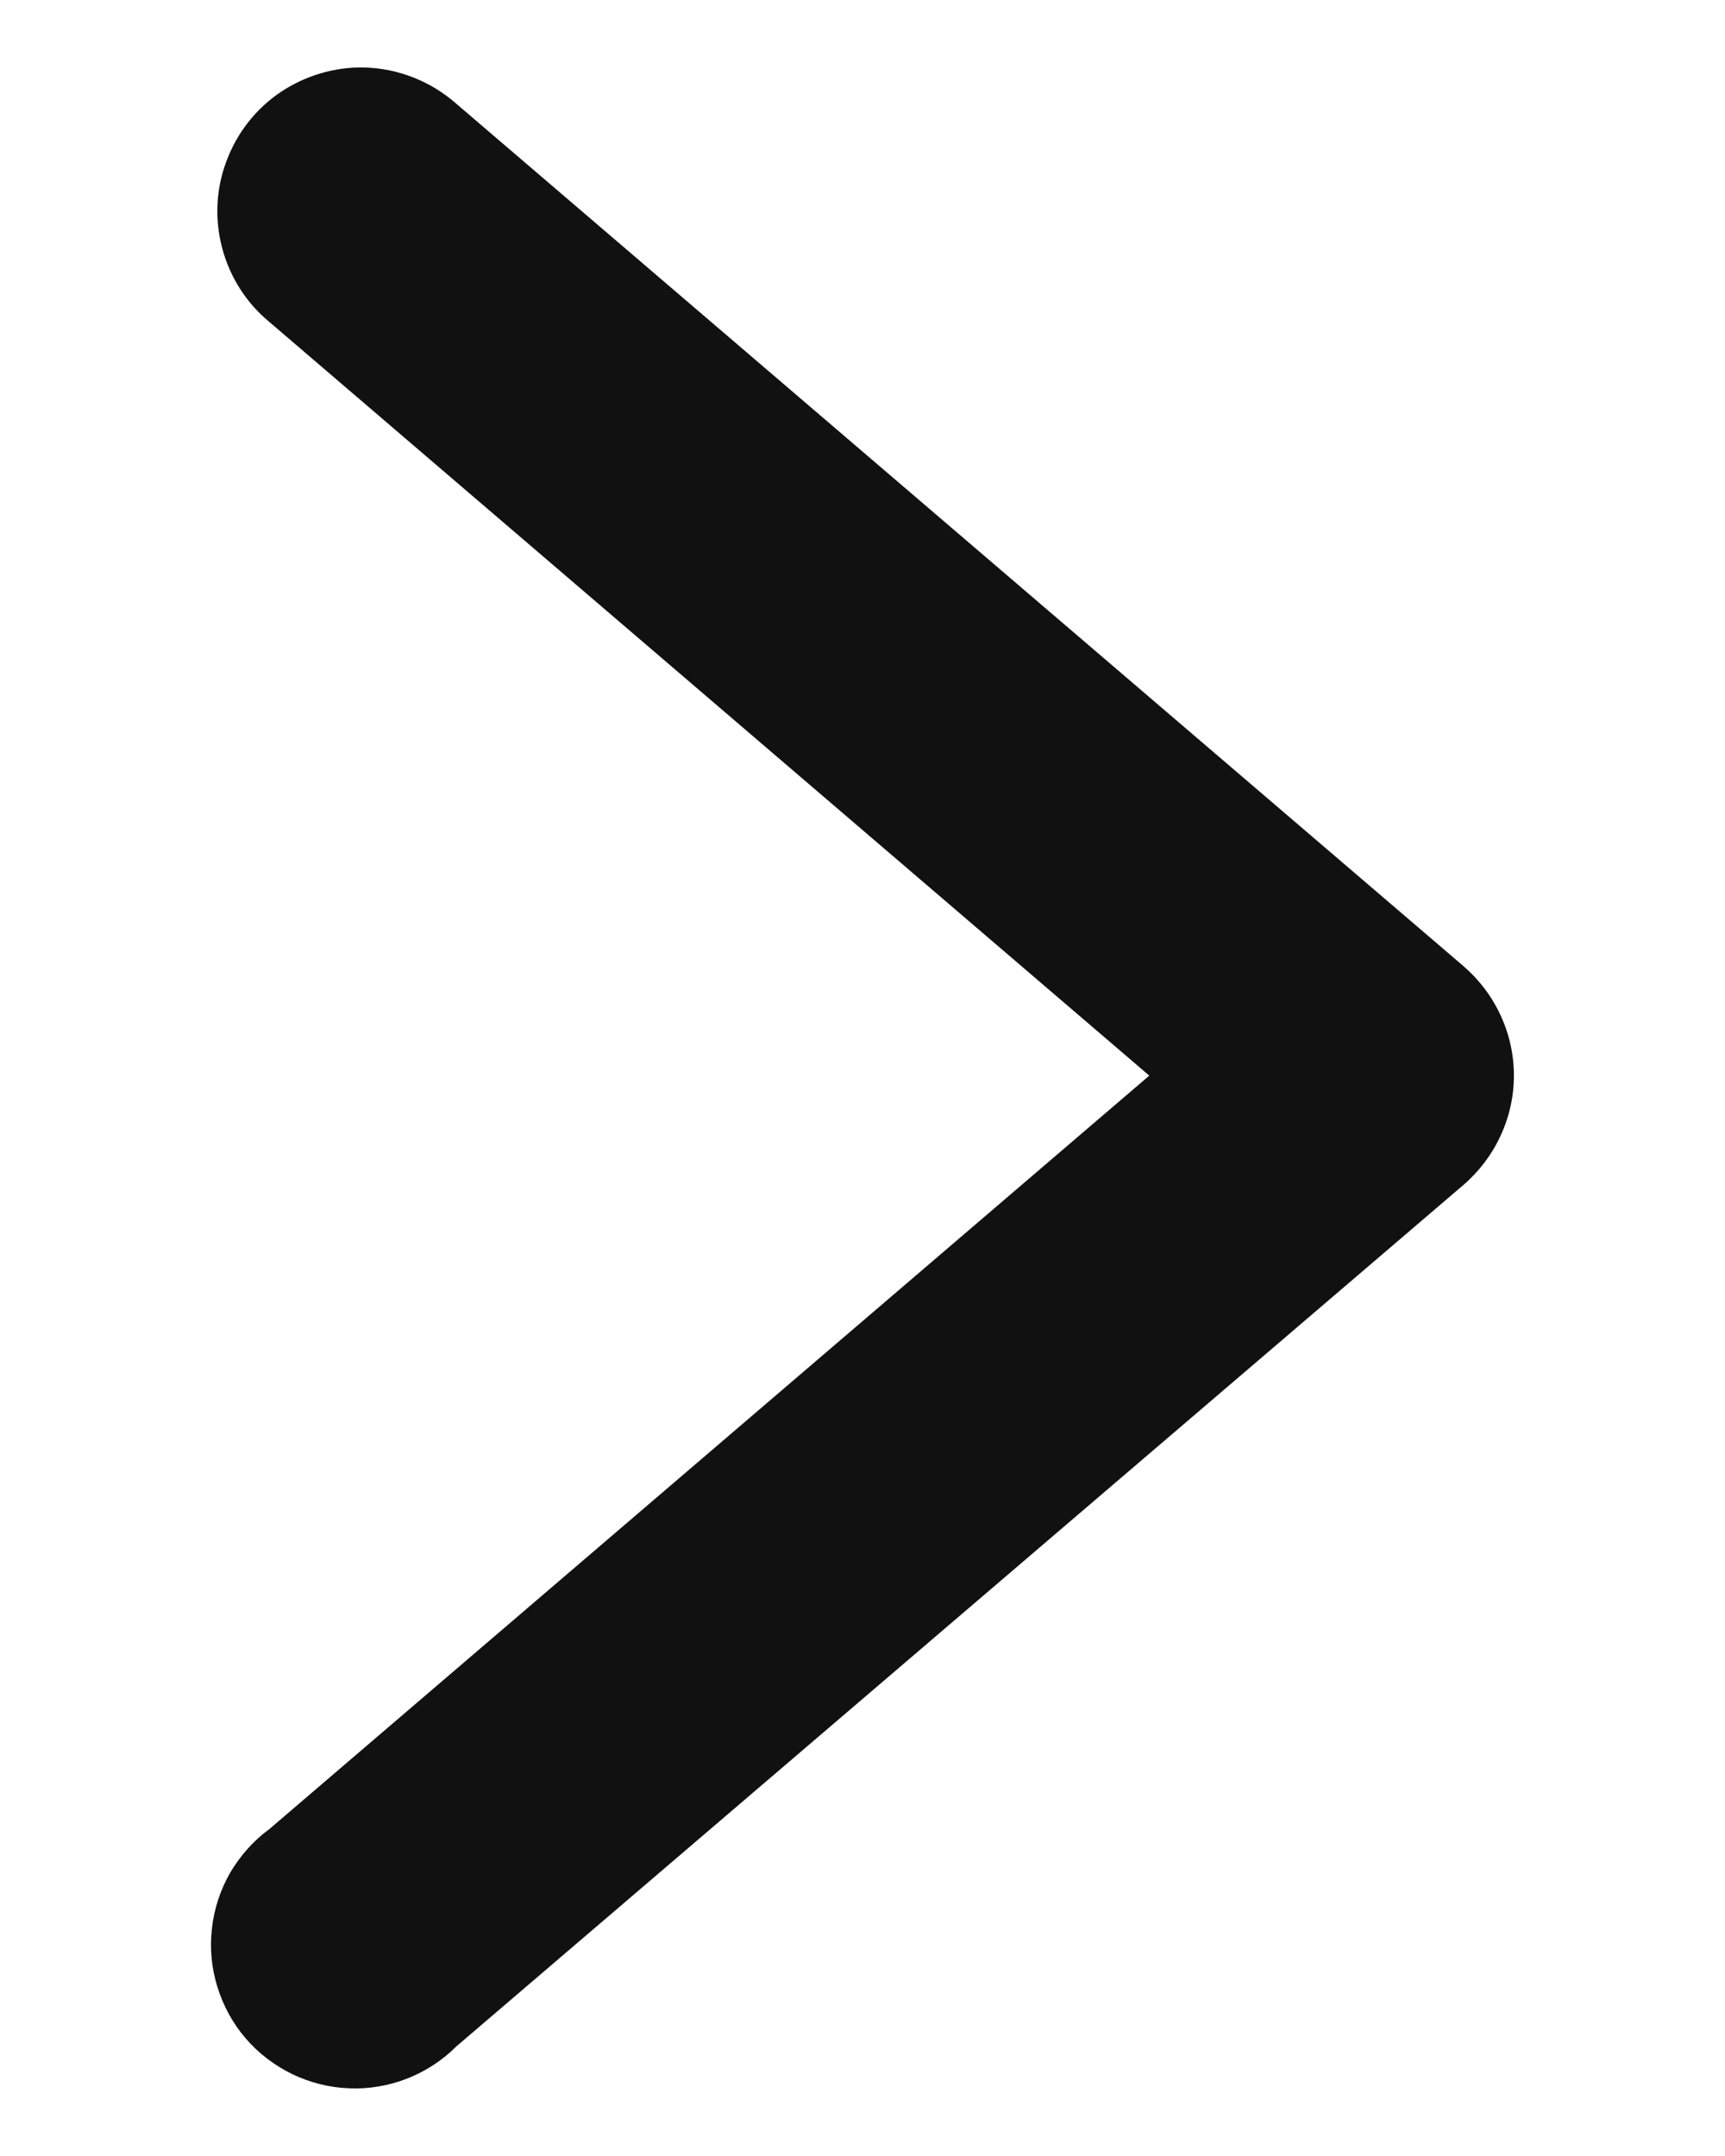 <svg width="8" height="10" viewBox="0 0 8 10" fill="none" xmlns="http://www.w3.org/2000/svg">
<path d="M1.689 0.313C1.551 0.31 1.415 0.351 1.3 0.428C1.185 0.506 1.098 0.618 1.05 0.748C1.001 0.878 0.995 1.019 1.031 1.153C1.067 1.287 1.143 1.406 1.25 1.494L5.33 4.989L1.25 8.483C1.176 8.537 1.115 8.606 1.068 8.685C1.022 8.765 0.993 8.853 0.983 8.944C0.972 9.035 0.981 9.128 1.008 9.215C1.035 9.303 1.079 9.384 1.139 9.454C1.199 9.524 1.273 9.58 1.355 9.62C1.438 9.66 1.528 9.683 1.62 9.686C1.711 9.69 1.803 9.674 1.888 9.641C1.974 9.607 2.051 9.557 2.116 9.492L6.787 5.496C6.86 5.433 6.919 5.355 6.959 5.268C7 5.18 7.021 5.085 7.021 4.989C7.021 4.892 7 4.797 6.959 4.709C6.919 4.622 6.86 4.544 6.787 4.481L2.116 0.481C1.998 0.377 1.847 0.317 1.689 0.313V0.313Z" fill="#111111"/>
</svg>
